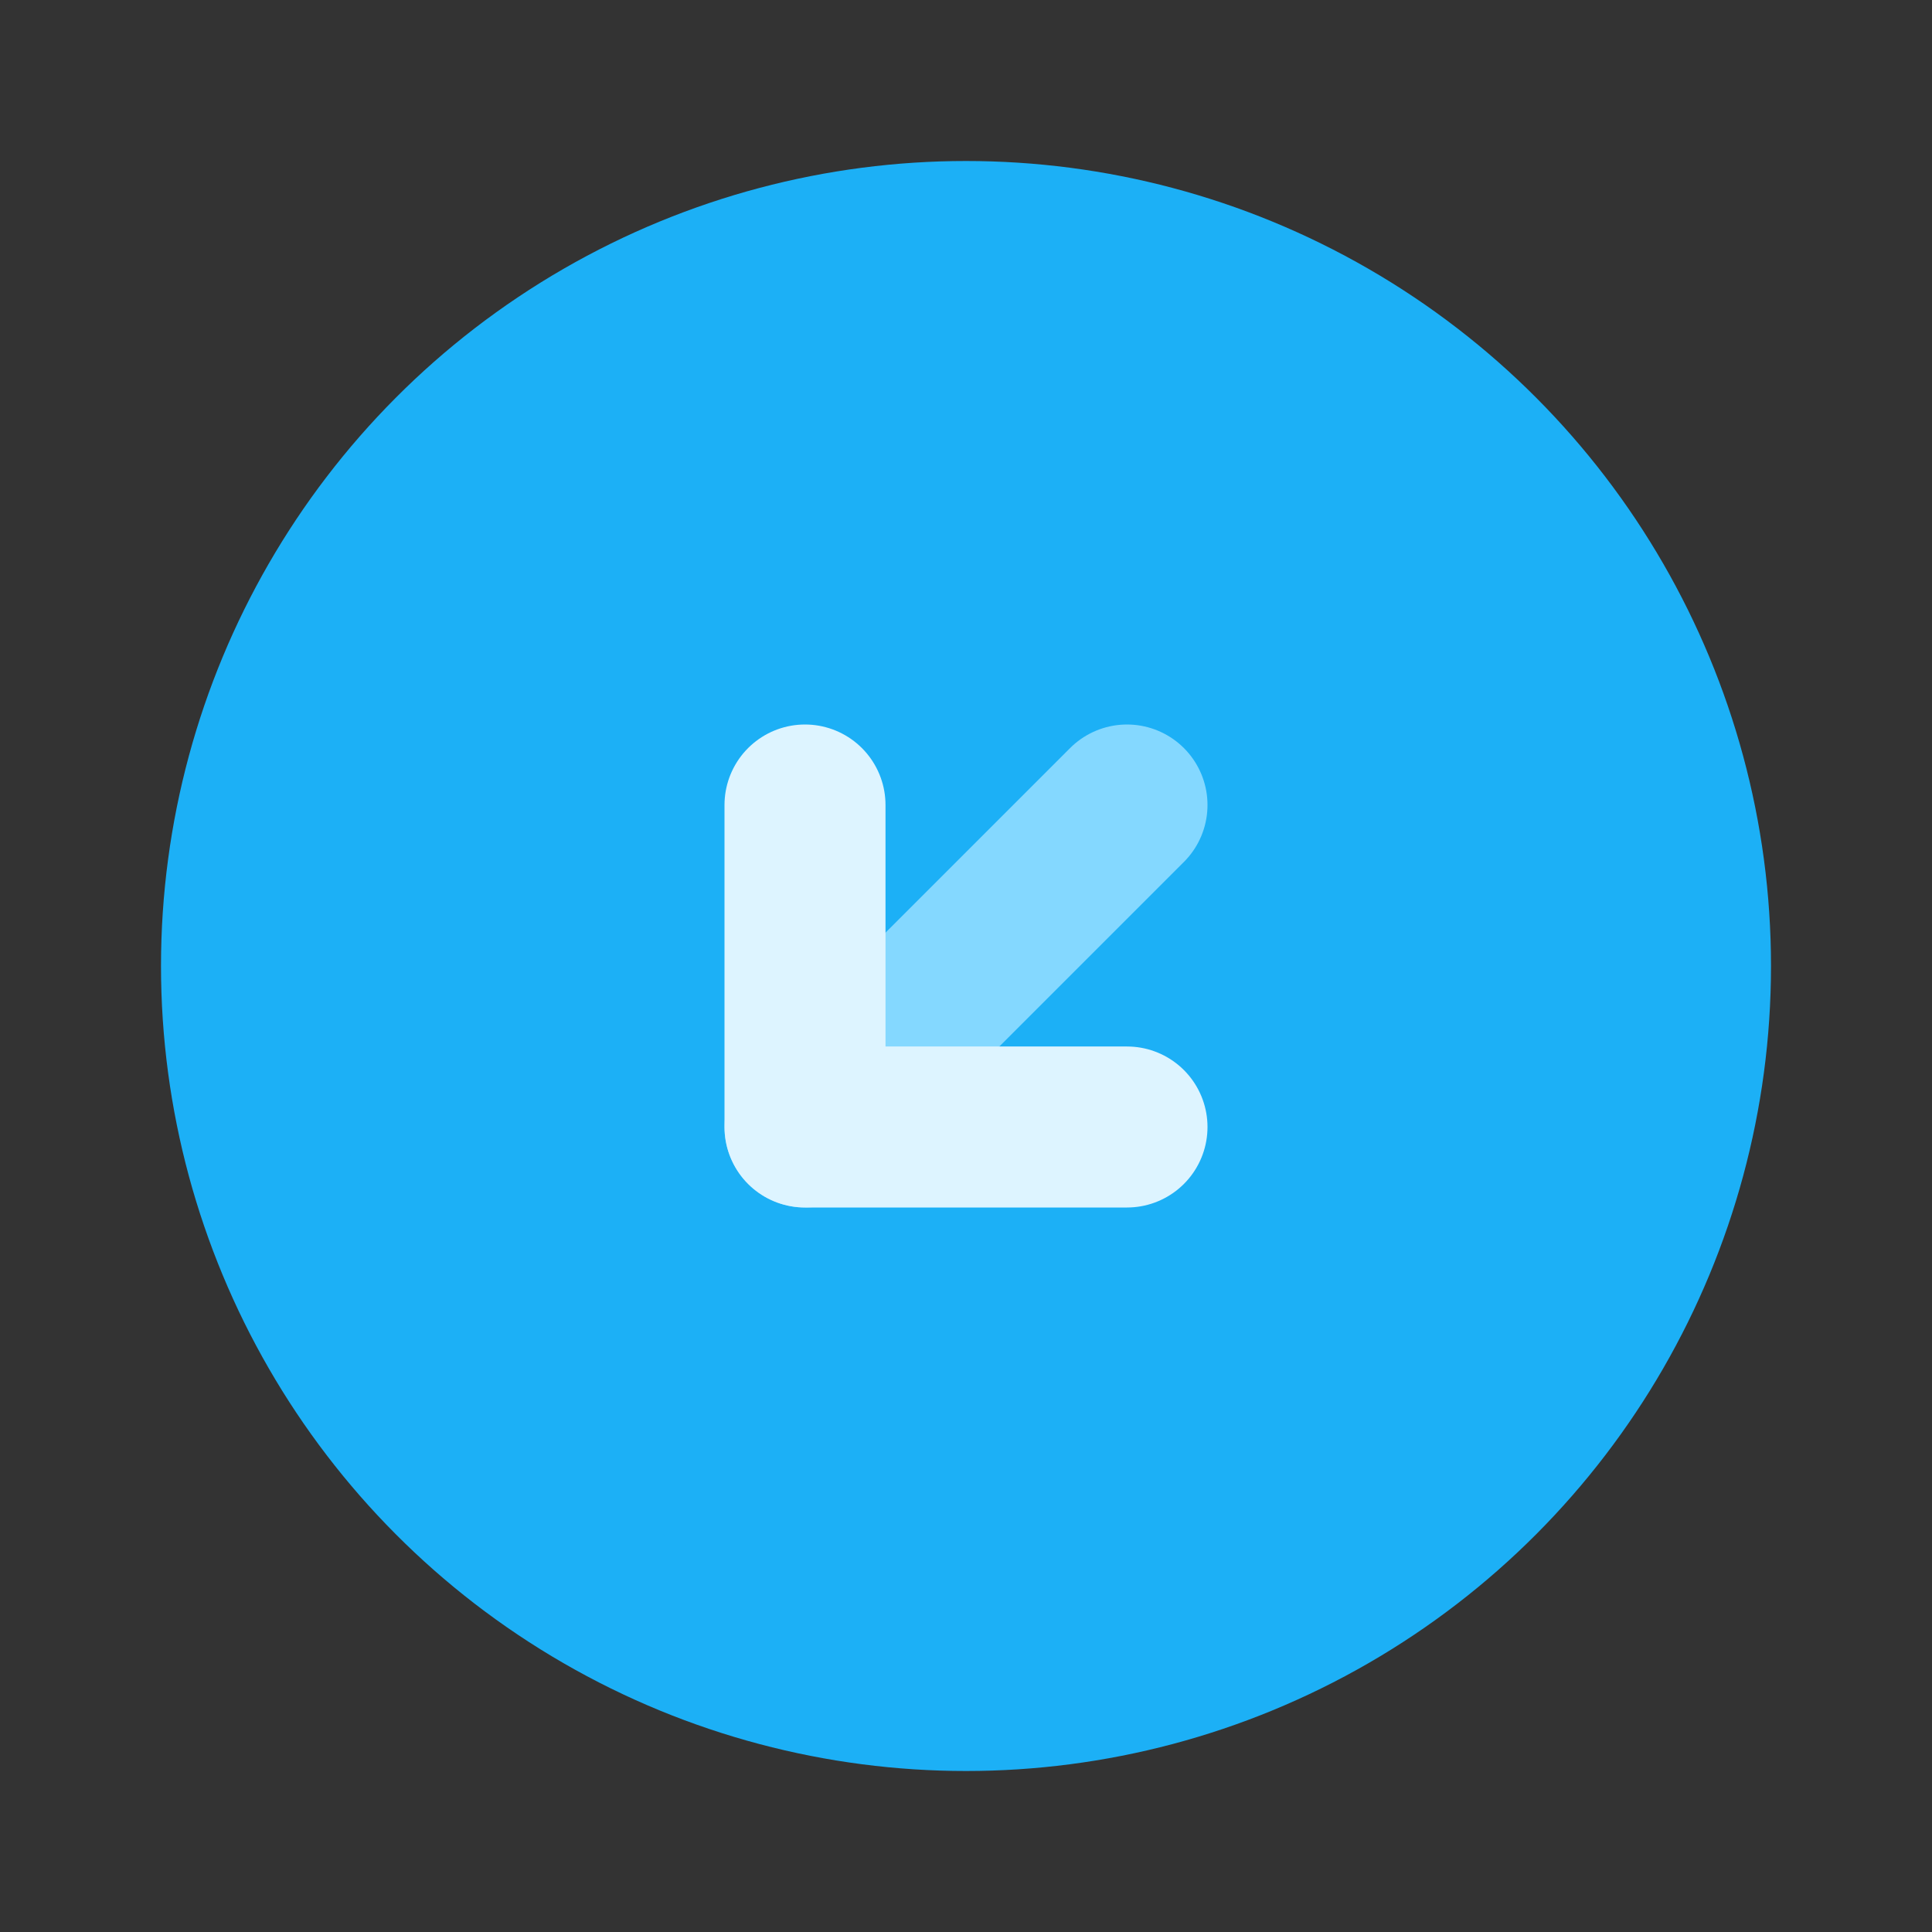 <svg width="24" height="24" viewBox="0 0 24 24" fill="none" xmlns="http://www.w3.org/2000/svg">
<rect x="0" y="0" width="24" height="24" fill="#333333" stroke="none"/>
<circle cx="12" cy="12" r="9" fill="#1CB0F6" stroke="#1CB0F6" stroke-width="2" stroke-linecap="round" stroke-linejoin="round"/>
<path d="M10 14L14 10" stroke="#84D8FF" stroke-width="2" stroke-linecap="round" stroke-linejoin="round"/>
<path d="M10 10L10 14L14 14" stroke="#DDF4FF" stroke-width="2" stroke-linecap="round" stroke-linejoin="round"/>
</svg>
